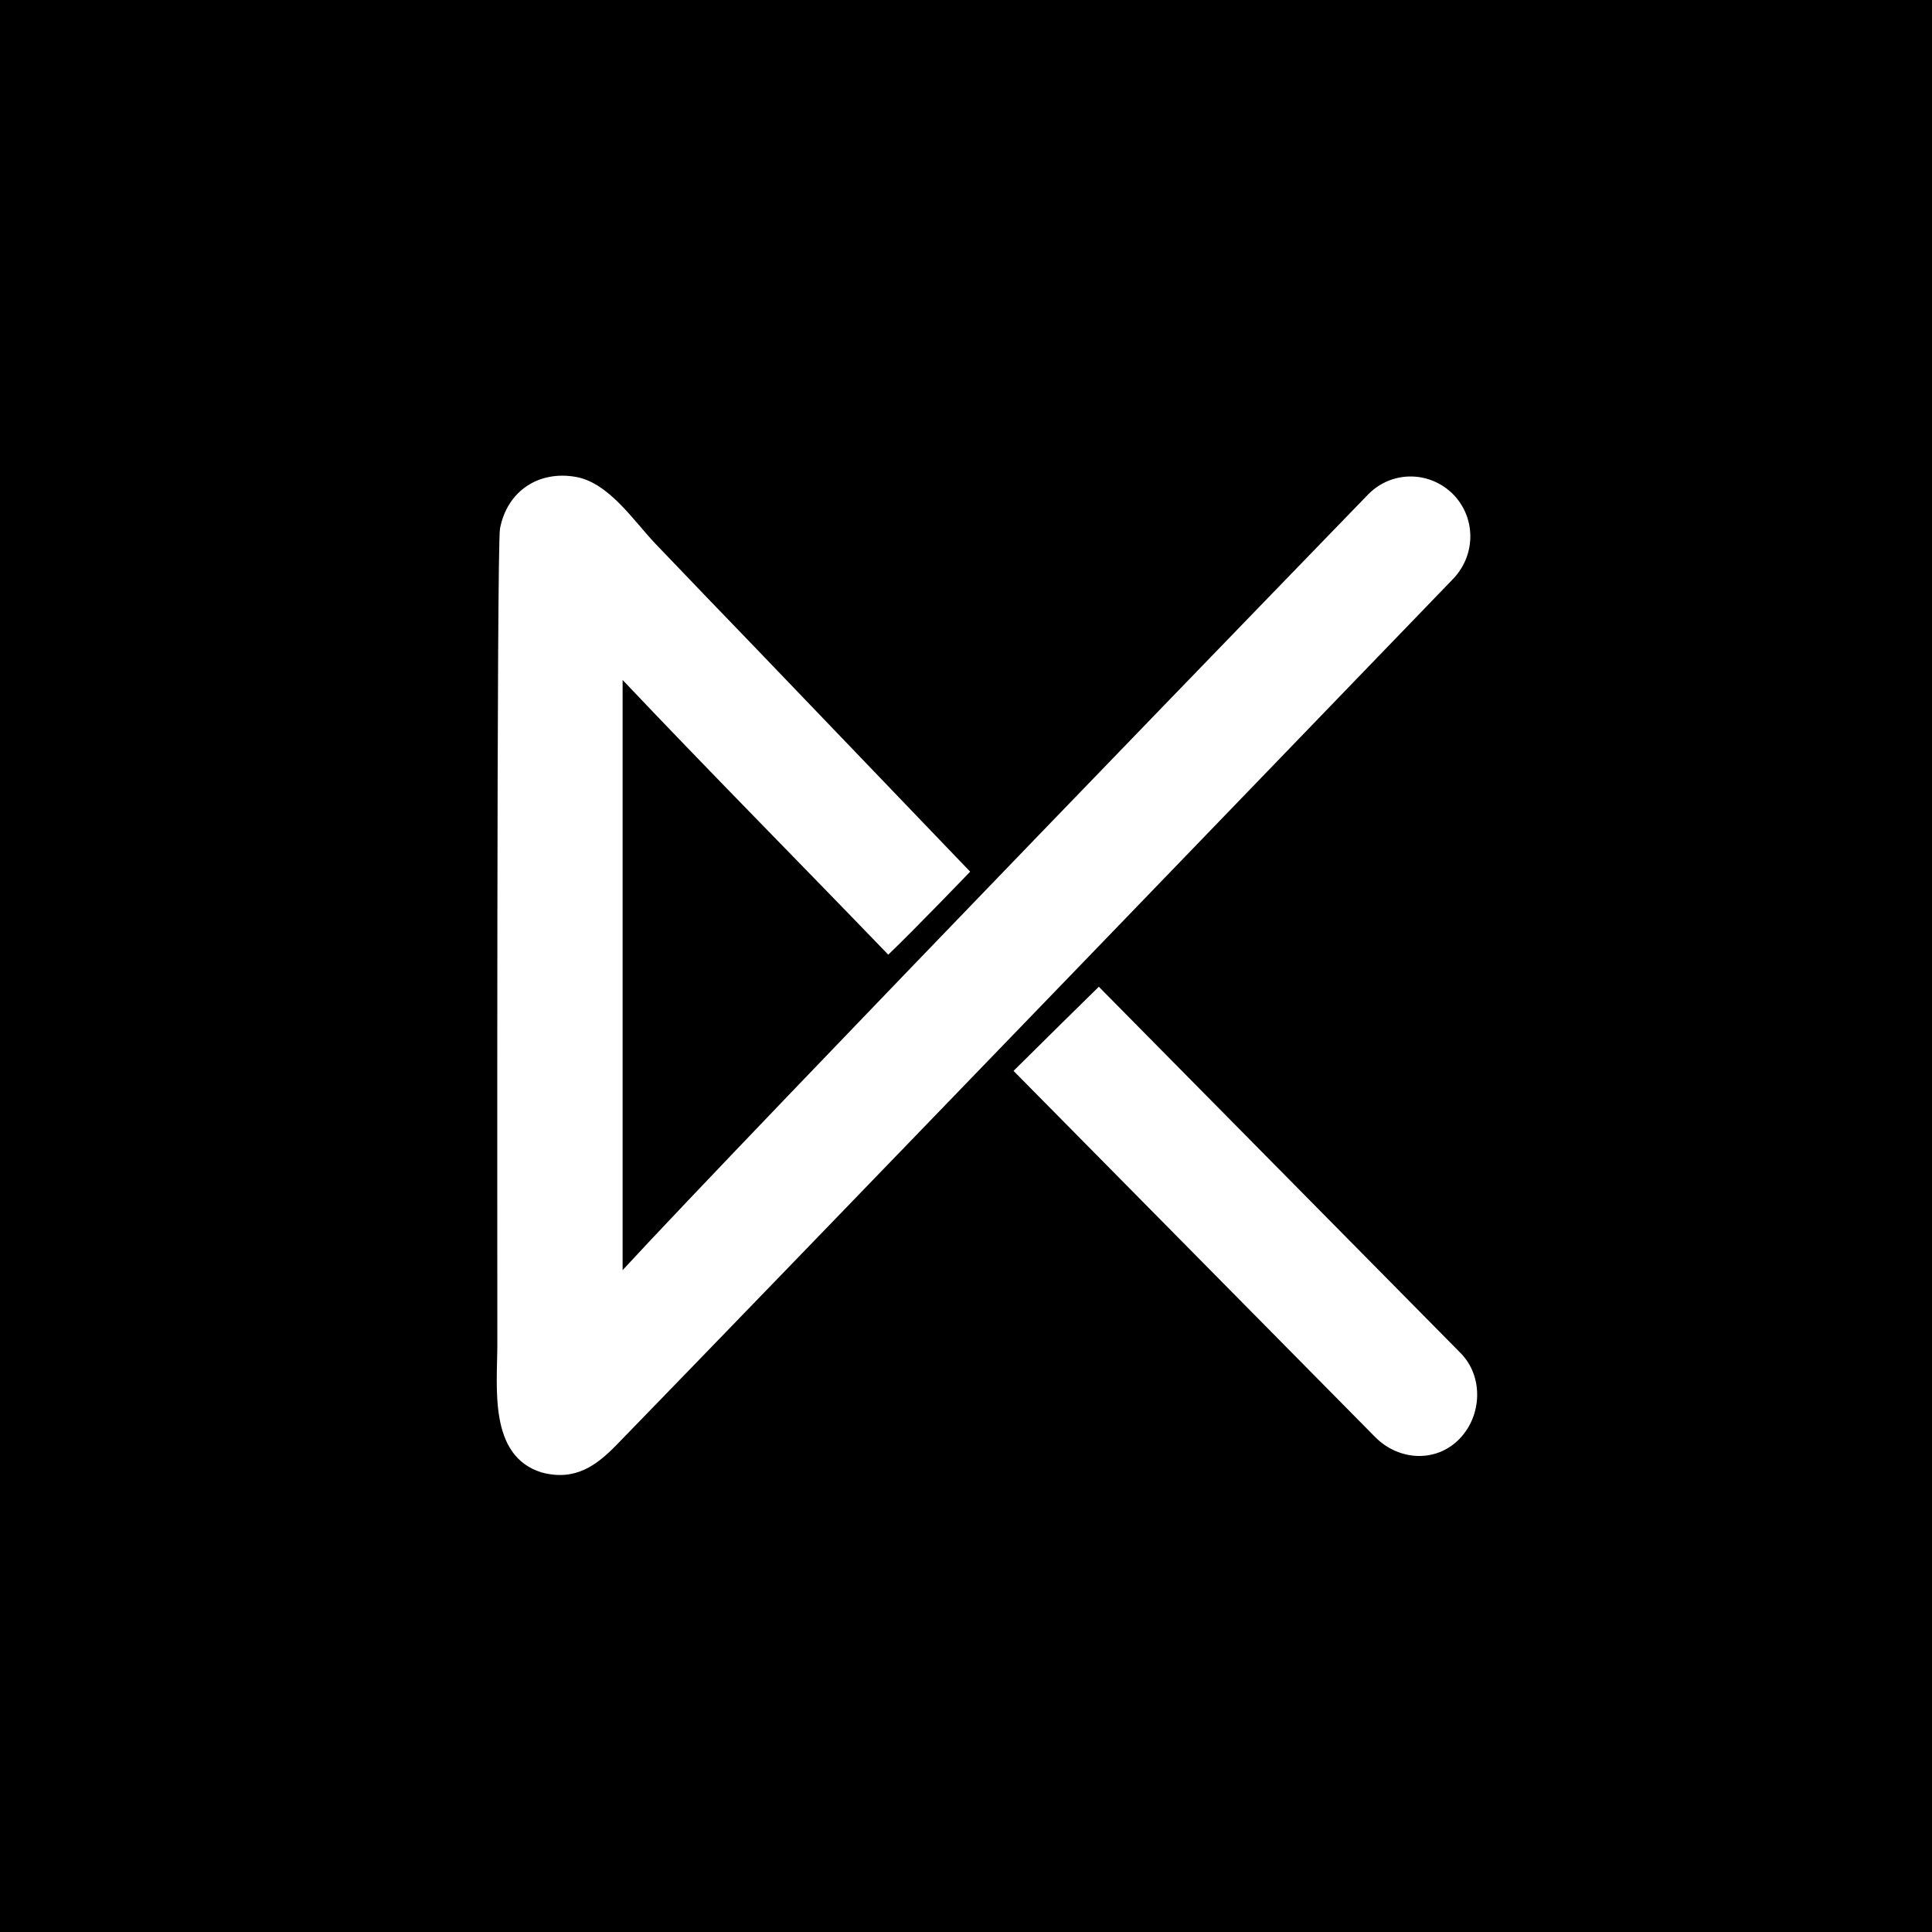 <?xml version="1.0" encoding="utf-8"?>
<!-- Generator: Adobe Illustrator 17.1.0, SVG Export Plug-In . SVG Version: 6.00 Build 0)  -->
<!DOCTYPE svg PUBLIC "-//W3C//DTD SVG 1.1//EN" "http://www.w3.org/Graphics/SVG/1.1/DTD/svg11.dtd">
<svg version="1.1" xmlns="http://www.w3.org/2000/svg" xmlns:xlink="http://www.w3.org/1999/xlink" x="0px" y="0px"
	 viewBox="0 0 512 512" enable-background="new 0 0 512 512" xml:space="preserve">
<g id="Layer_1">
	<rect fill-rule="evenodd" clip-rule="evenodd" width="512" height="512"/>
	<g>
		<path fill-rule="evenodd" clip-rule="evenodd" fill="#FFFFFF" d="M384.8,130.7c-6.3-6-16.1-5.9-22.2,0.3
			c0,0-166.6,171.9-197.6,205.6c0-51.2,0-102.5,0-153.7c0-0.9,0-1.8,0-2.7c23,24.3,46.9,48.4,70.4,72.8c7.5-7.2,21.7-22,21.7-22
			s-37.7-39.3-56.5-58.9c-9-9.3-18-18.7-26.9-28c-5.8-6.1-12.3-16.1-21-17.7c-9.9-1.8-18.3,3.7-20.2,13.7
			c-0.9,5.8-0.7,197.5-0.7,216c0,11.5-2.4,29.7,11.7,34.1c8.9,2.4,14.6-1.8,20.1-7.5c39.8-40.9,221.6-229.4,221.6-229.4
			C391.3,146.8,391.1,136.8,384.8,130.7z"/>
		<path fill-rule="evenodd" clip-rule="evenodd" fill="#FFFFFF" d="M387,358.5c0,0-32.8-33.2-95.8-97c-3.8,3.7-18.9,18.6-22.6,22.3
			c63,63.8,95.9,97.1,95.9,97.1c6.2,6.2,16,6.8,22.2,0.5C392.8,375.2,393.2,364.7,387,358.5z"/>
	</g>
</g>
<g id="nyt_x5F_exporter_x5F_info" display="none">
</g>
</svg>
